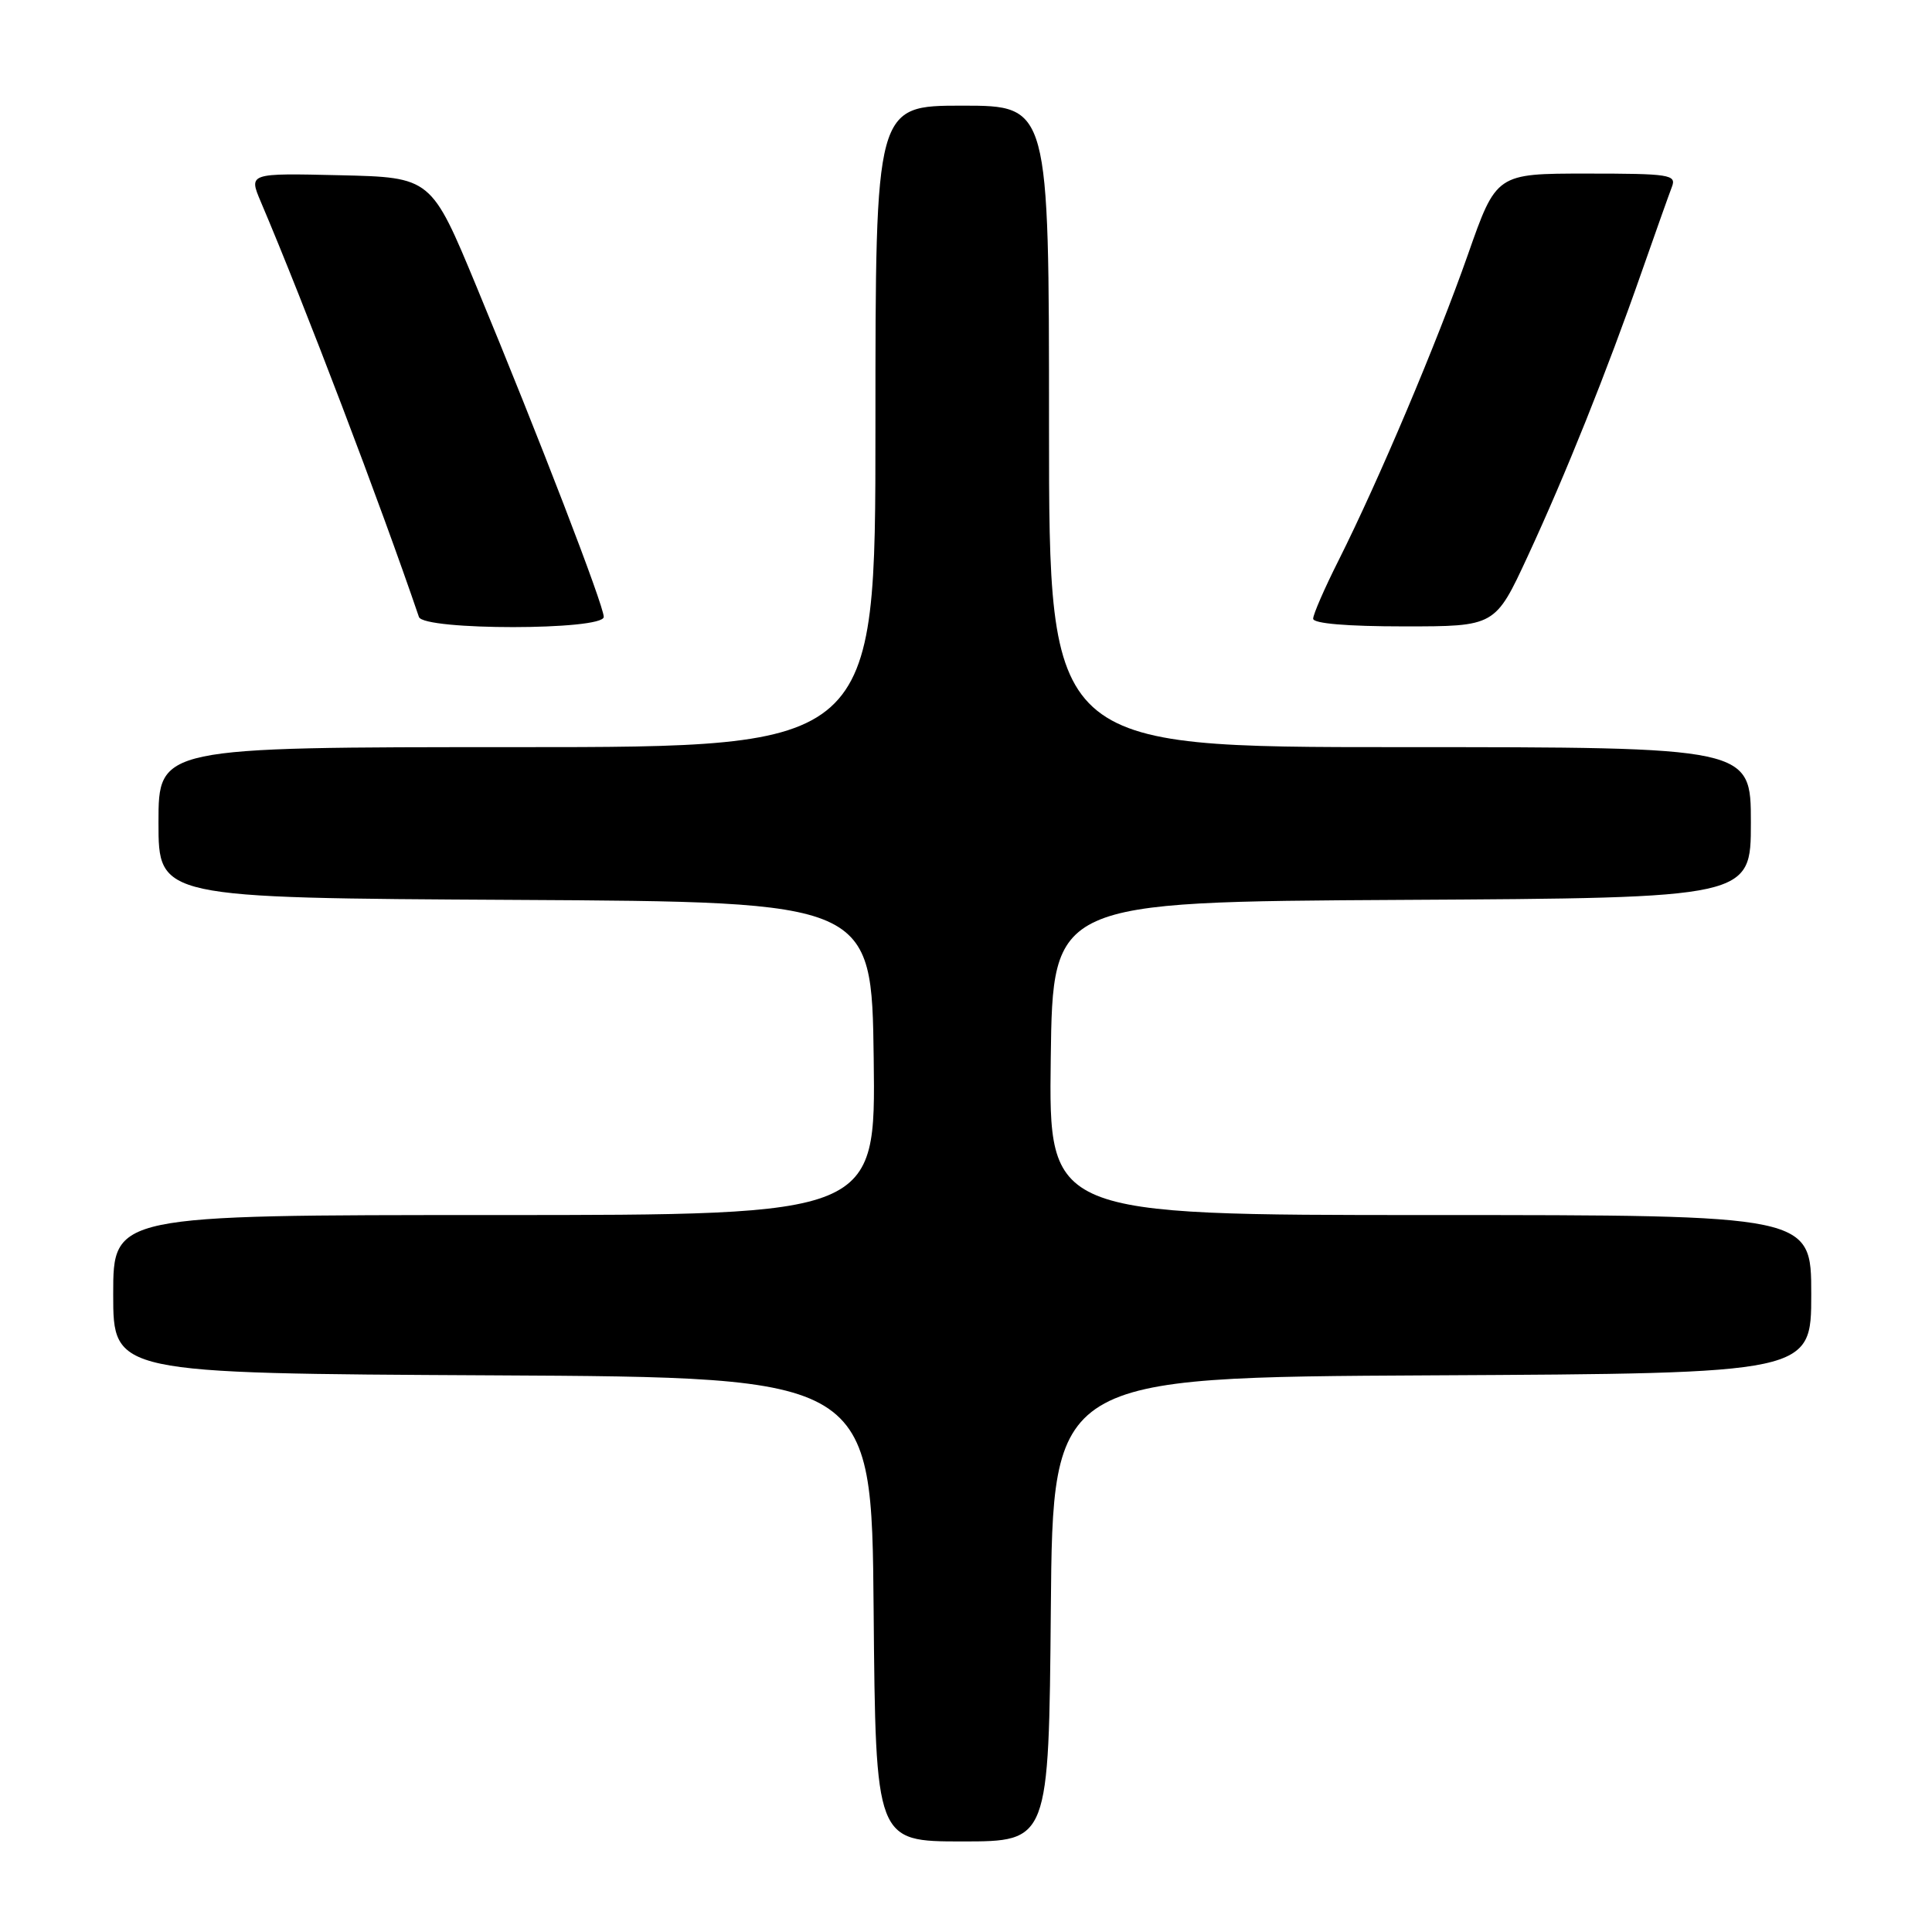 <?xml version="1.0" encoding="UTF-8" standalone="no"?>
<!DOCTYPE svg PUBLIC "-//W3C//DTD SVG 1.1//EN" "http://www.w3.org/Graphics/SVG/1.1/DTD/svg11.dtd" >
<svg xmlns="http://www.w3.org/2000/svg" xmlns:xlink="http://www.w3.org/1999/xlink" version="1.1" viewBox="0 0 256 256">
 <g >
 <path fill="currentColor"
d=" M 139.24 213.25 C 139.50 182.50 139.50 182.50 189.75 182.24 C 240.00 181.98 240.00 181.98 240.00 171.49 C 240.00 161.00 240.00 161.00 189.48 161.00 C 138.96 161.00 138.96 161.00 139.23 140.25 C 139.50 119.50 139.50 119.50 185.75 119.24 C 232.00 118.98 232.00 118.98 232.00 108.99 C 232.00 99.00 232.00 99.00 185.50 99.00 C 139.00 99.00 139.00 99.00 139.00 56.50 C 139.00 14.00 139.00 14.00 127.50 14.00 C 116.00 14.00 116.00 14.00 116.00 56.50 C 116.00 99.00 116.00 99.00 68.50 99.00 C 21.00 99.00 21.00 99.00 21.00 108.99 C 21.00 118.98 21.00 118.98 68.25 119.24 C 115.50 119.50 115.50 119.50 115.77 140.25 C 116.04 161.00 116.04 161.00 65.52 161.00 C 15.00 161.00 15.00 161.00 15.00 171.49 C 15.00 181.98 15.00 181.98 65.25 182.24 C 115.50 182.50 115.50 182.50 115.76 213.25 C 116.03 244.00 116.03 244.00 127.50 244.00 C 138.97 244.00 138.97 244.00 139.24 213.25 Z  M 80.00 81.74 C 80.00 80.23 71.46 58.05 63.15 38.00 C 57.14 23.50 57.14 23.50 45.04 23.22 C 32.95 22.94 32.95 22.94 34.55 26.72 C 40.39 40.46 50.41 66.78 55.51 81.75 C 56.12 83.55 80.00 83.54 80.00 81.74 Z  M 202.41 73.75 C 207.45 62.88 212.91 49.26 217.54 36.00 C 219.37 30.77 221.17 25.71 221.54 24.75 C 222.16 23.14 221.23 23.00 210.24 23.00 C 198.27 23.00 198.27 23.00 194.50 33.75 C 190.38 45.47 182.70 63.62 177.38 74.23 C 175.52 77.92 174.00 81.41 174.00 81.98 C 174.00 82.62 178.49 83.00 186.06 83.00 C 198.12 83.00 198.12 83.00 202.41 73.75 Z "/>
</g>
</svg>